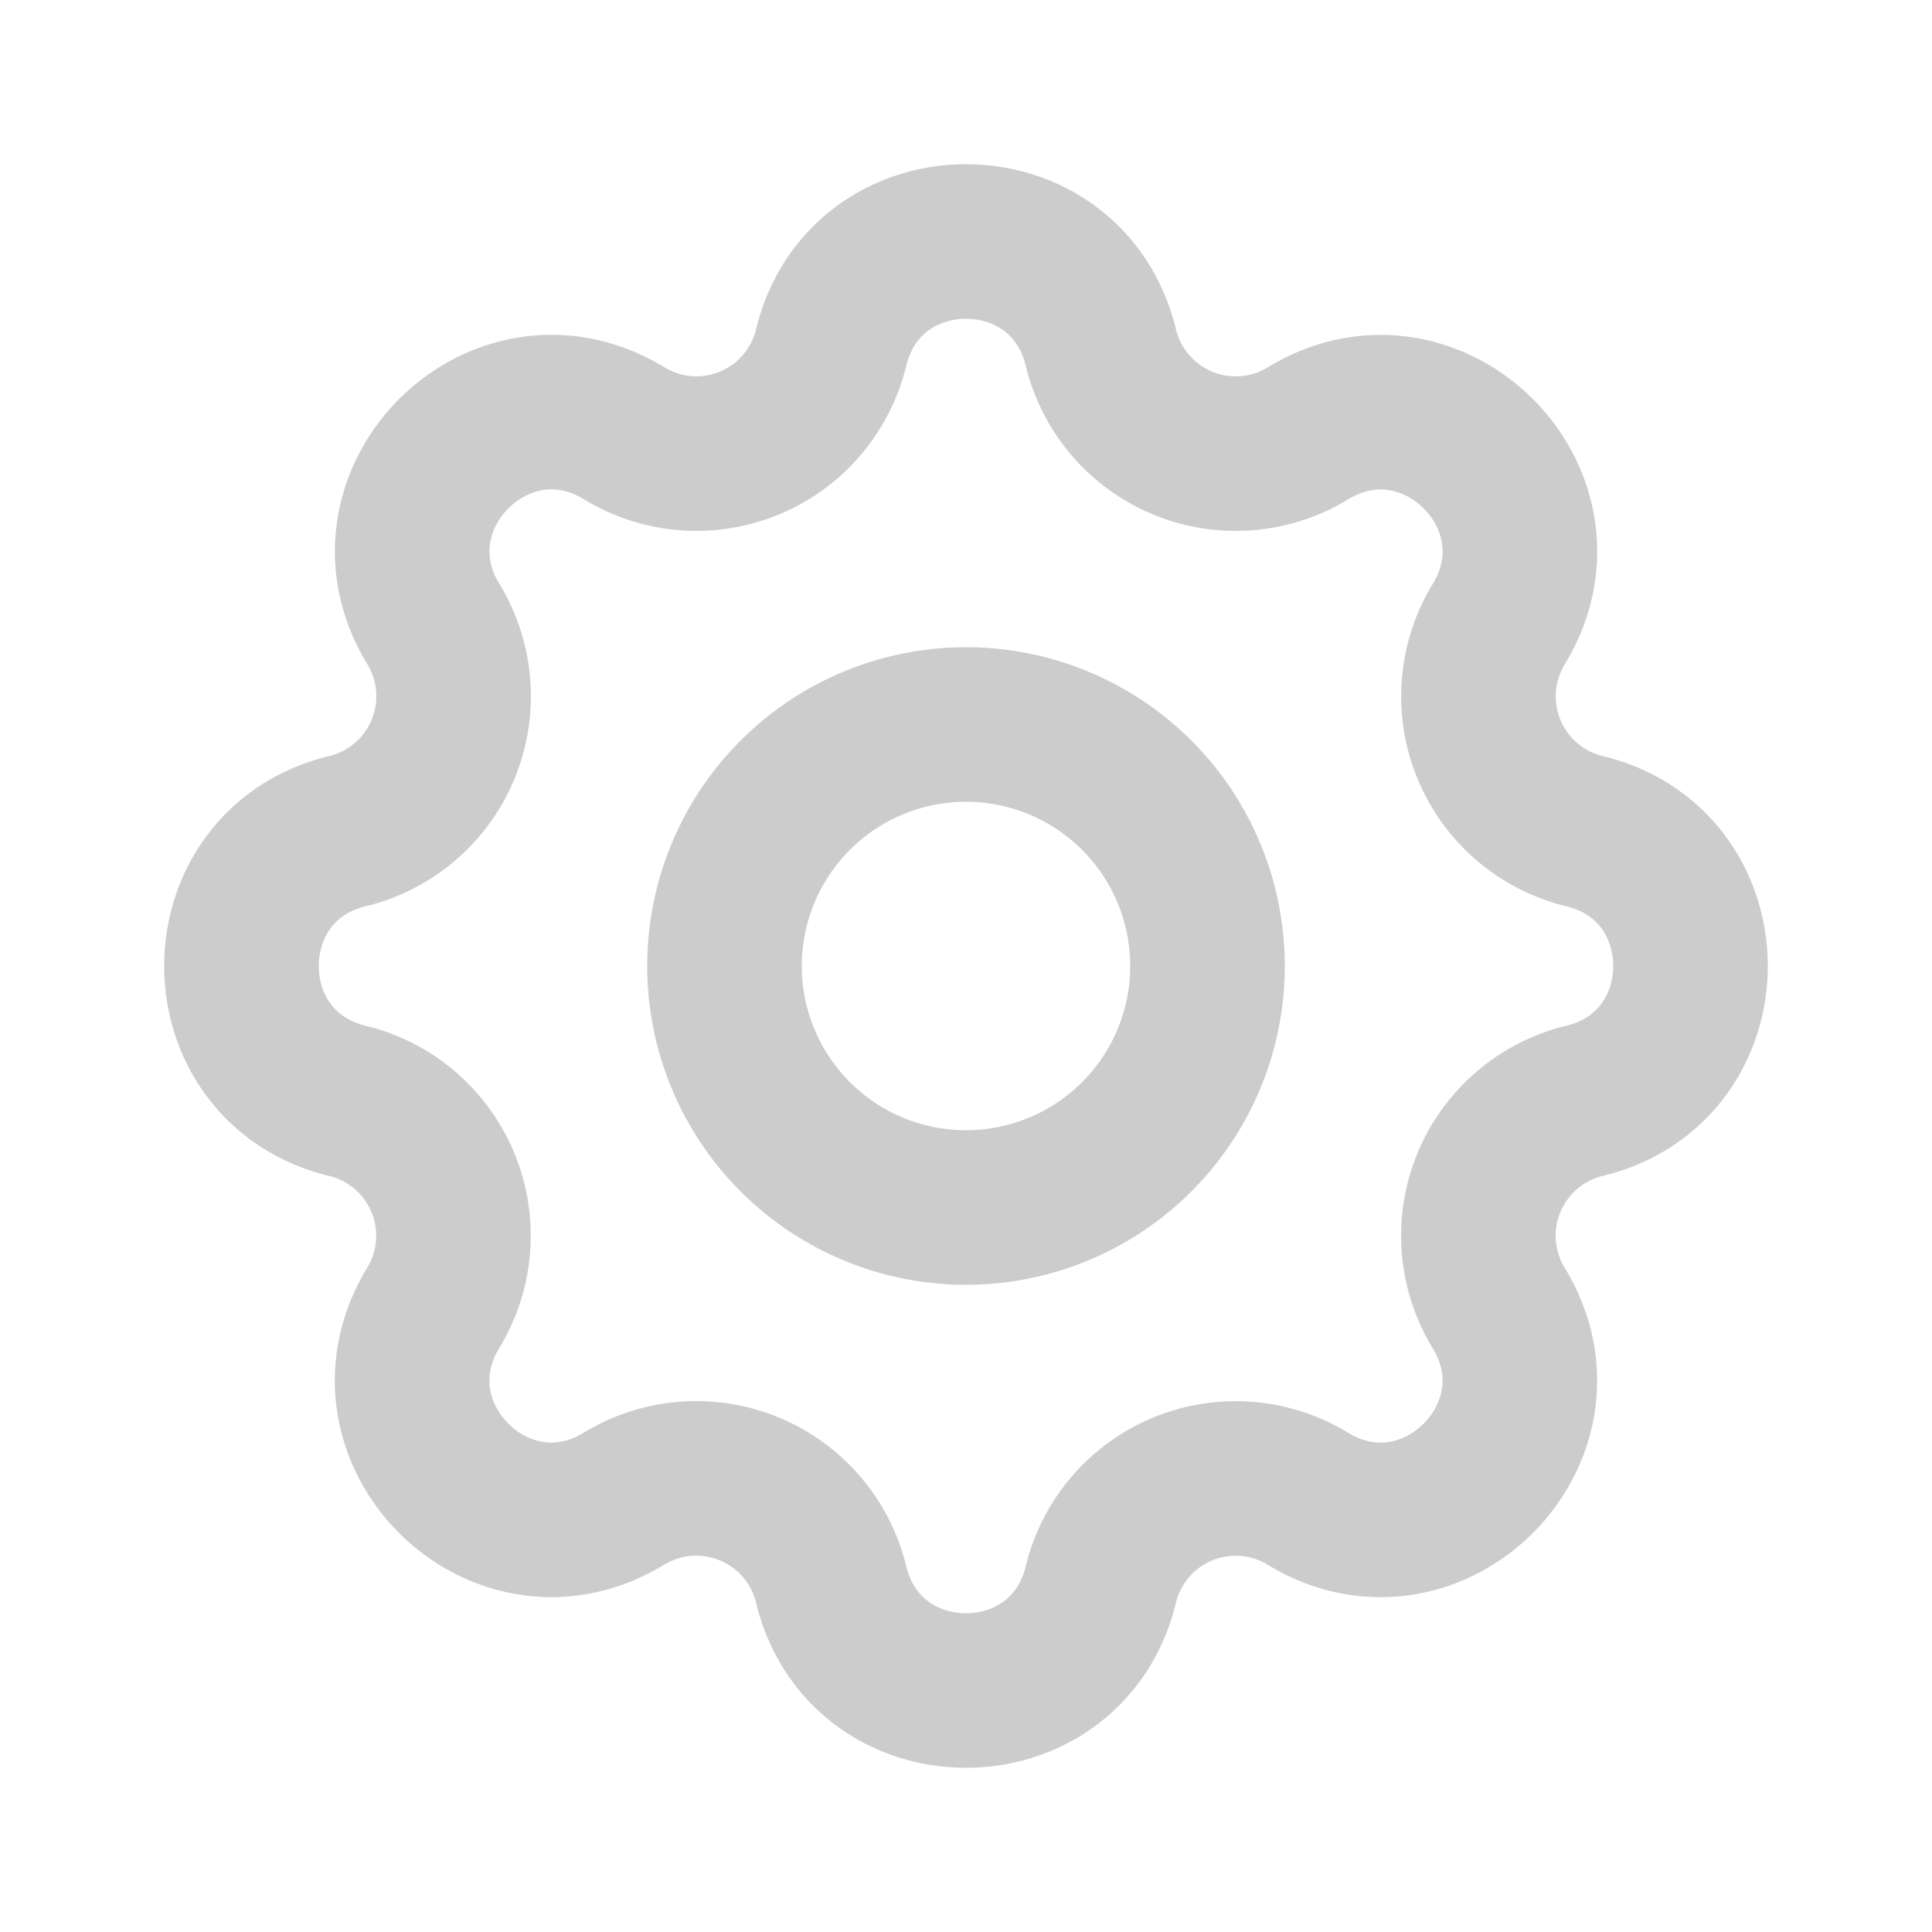 <svg width="20" height="20" fill="none" xmlns="http://www.w3.org/2000/svg"><g opacity=".2" clip-path="url(#clip0_169_196)" stroke="#000" stroke-width="1.6" stroke-linecap="round" stroke-linejoin="round"><path d="M8.604 3.598c.355-1.464 2.437-1.464 2.792 0a1.437 1.437 0 002.144.888c1.286-.783 2.758.688 1.975 1.975a1.436 1.436 0 00.887 2.143c1.464.355 1.464 2.437 0 2.792a1.437 1.437 0 00-.888 2.144c.784 1.286-.688 2.758-1.975 1.975a1.436 1.436 0 00-2.143.887c-.355 1.464-2.437 1.464-2.792 0a1.437 1.437 0 00-2.144-.888c-1.286.784-2.758-.688-1.975-1.975a1.437 1.437 0 00-.888-2.143c-1.463-.355-1.463-2.437 0-2.792a1.437 1.437 0 00.889-2.144c-.783-1.286.688-2.758 1.975-1.975a1.435 1.435 0 002.143-.888z"/><path d="M7.5 10a2.5 2.5 0 105 0 2.5 2.5 0 00-5 0z"/></g><defs><clipPath id="clip0_169_196"><path fill="#fff" d="M0 0h20v20H0z"/></clipPath></defs></svg>